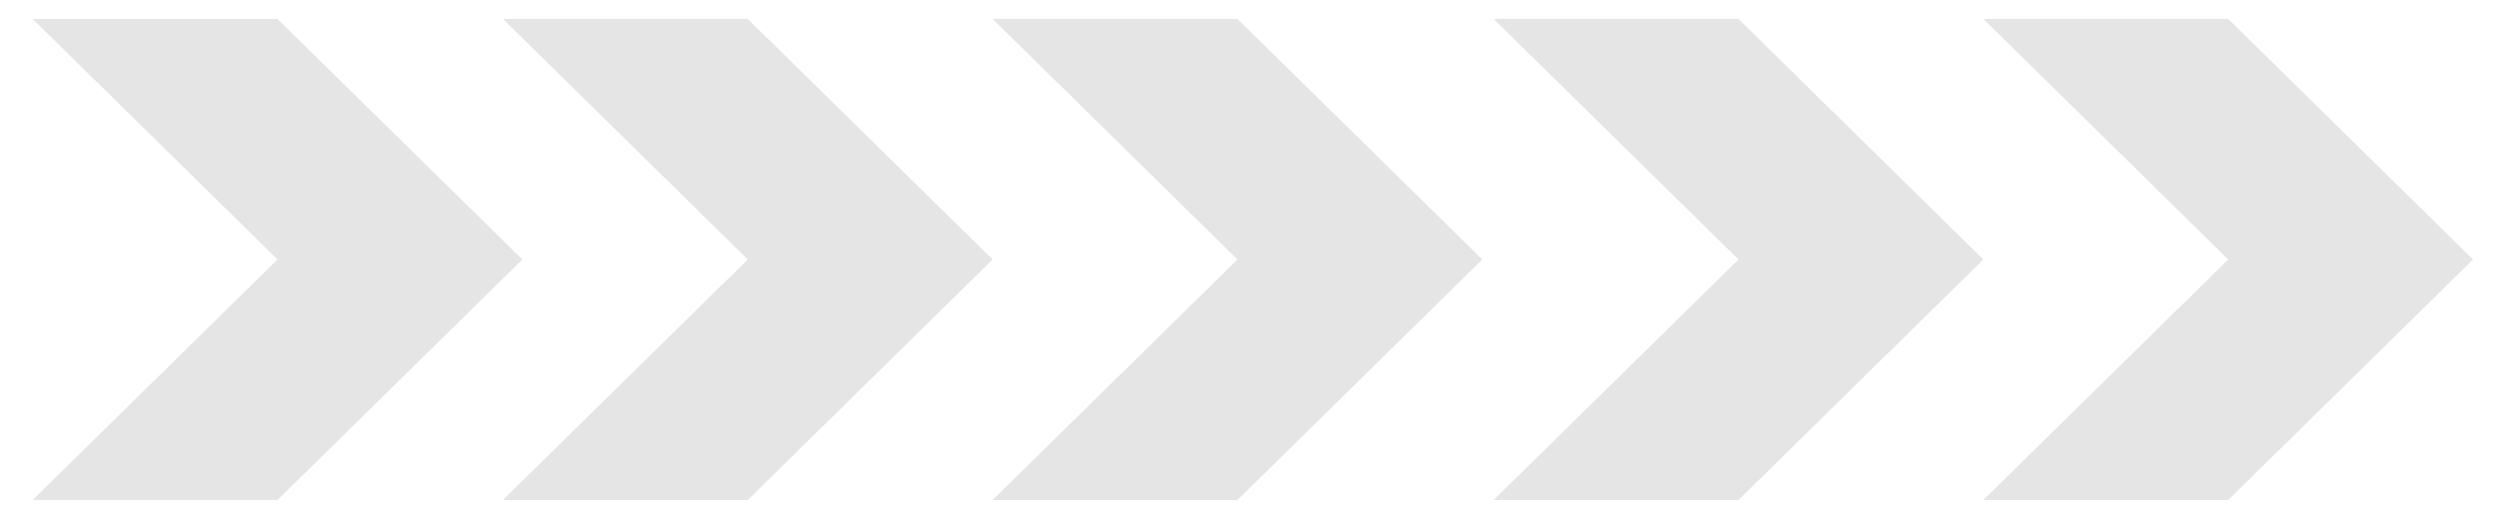 <?xml version="1.0" standalone="no"?><!DOCTYPE svg PUBLIC "-//W3C//DTD SVG 1.1//EN" "http://www.w3.org/Graphics/SVG/1.1/DTD/svg11.dtd"><svg t="1614238272138" class="icon" viewBox="0 0 4933 1024" version="1.1" xmlns="http://www.w3.org/2000/svg" p-id="6007" xmlns:xlink="http://www.w3.org/1999/xlink" width="963.477" height="200"><defs><style type="text/css"></style></defs><path d="M64.512 37.516L547.654 512l-483.142 474.484h483.142l483.142-474.484L547.561 37.516z" fill="#E5E5E5" p-id="6008"></path><path d="M992.349 37.423L1475.491 512l-483.142 474.577h483.142l483.142-474.577L1475.491 37.423h-483.142z m966.284 0L2441.775 512l-483.142 474.577h483.142l483.142-474.577L2441.775 37.423h-483.142zM2947.258 37.423L3430.4 512l-483.142 474.577h483.142l483.142-474.577L3430.4 37.423h-483.142z m966.284 0L4396.684 512l-483.142 474.577h483.142l483.142-474.577L4396.684 37.423h-483.142z" fill="#E5E5E5" p-id="6009"></path></svg>